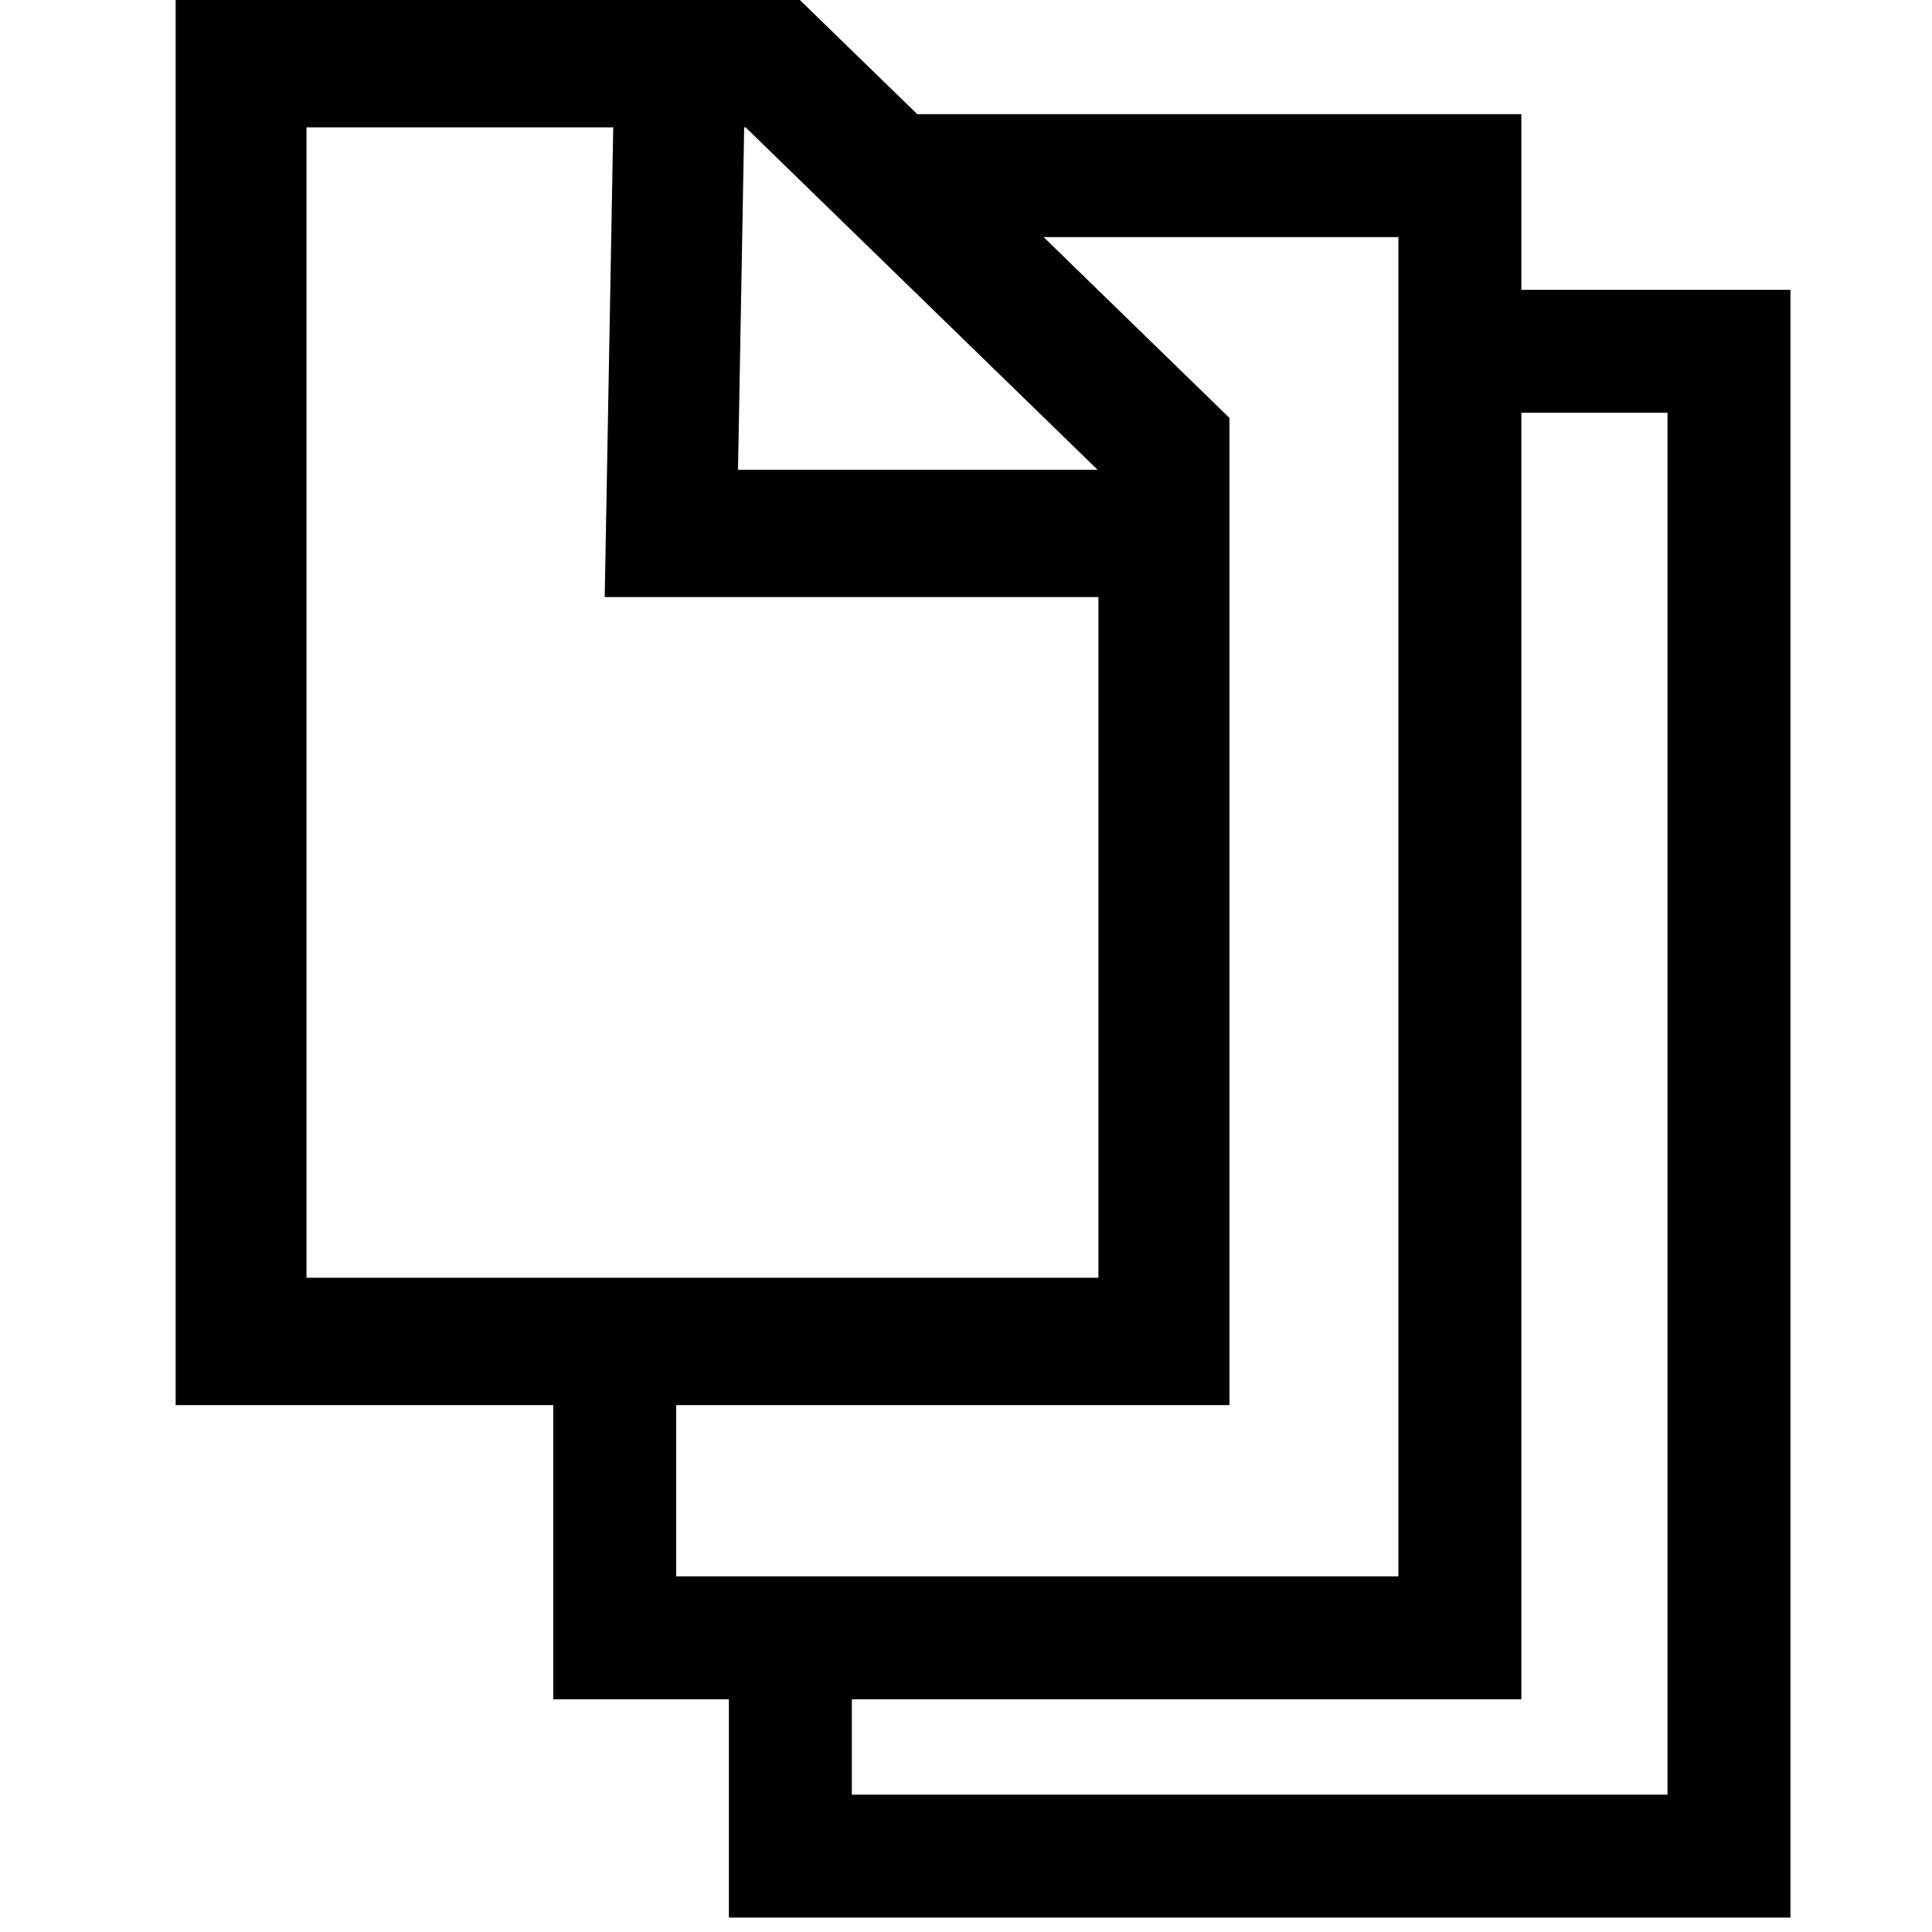 <svg width="22" height="22" xmlns="http://www.w3.org/2000/svg" viewBox="0 0 22 22"><path d="M8.3 19.35h-2V16H2V0h7.108l1.337 1.3h6.879v2h3.064v18.536H8.3V19.35zm1.4 0v1.086h9.288V4.7h-1.664v14.65H9.7zM11.884 2.7L14 4.759V16H7.7v1.95h8.224V2.7h-4.04zm-4.9-1.25H3.49v13.1h9.018V6.799H6.886l.097-5.349zm1.49 0l-.07 3.899h4.094L8.49 1.45h-.015z" fill-rule="evenodd"/></svg>